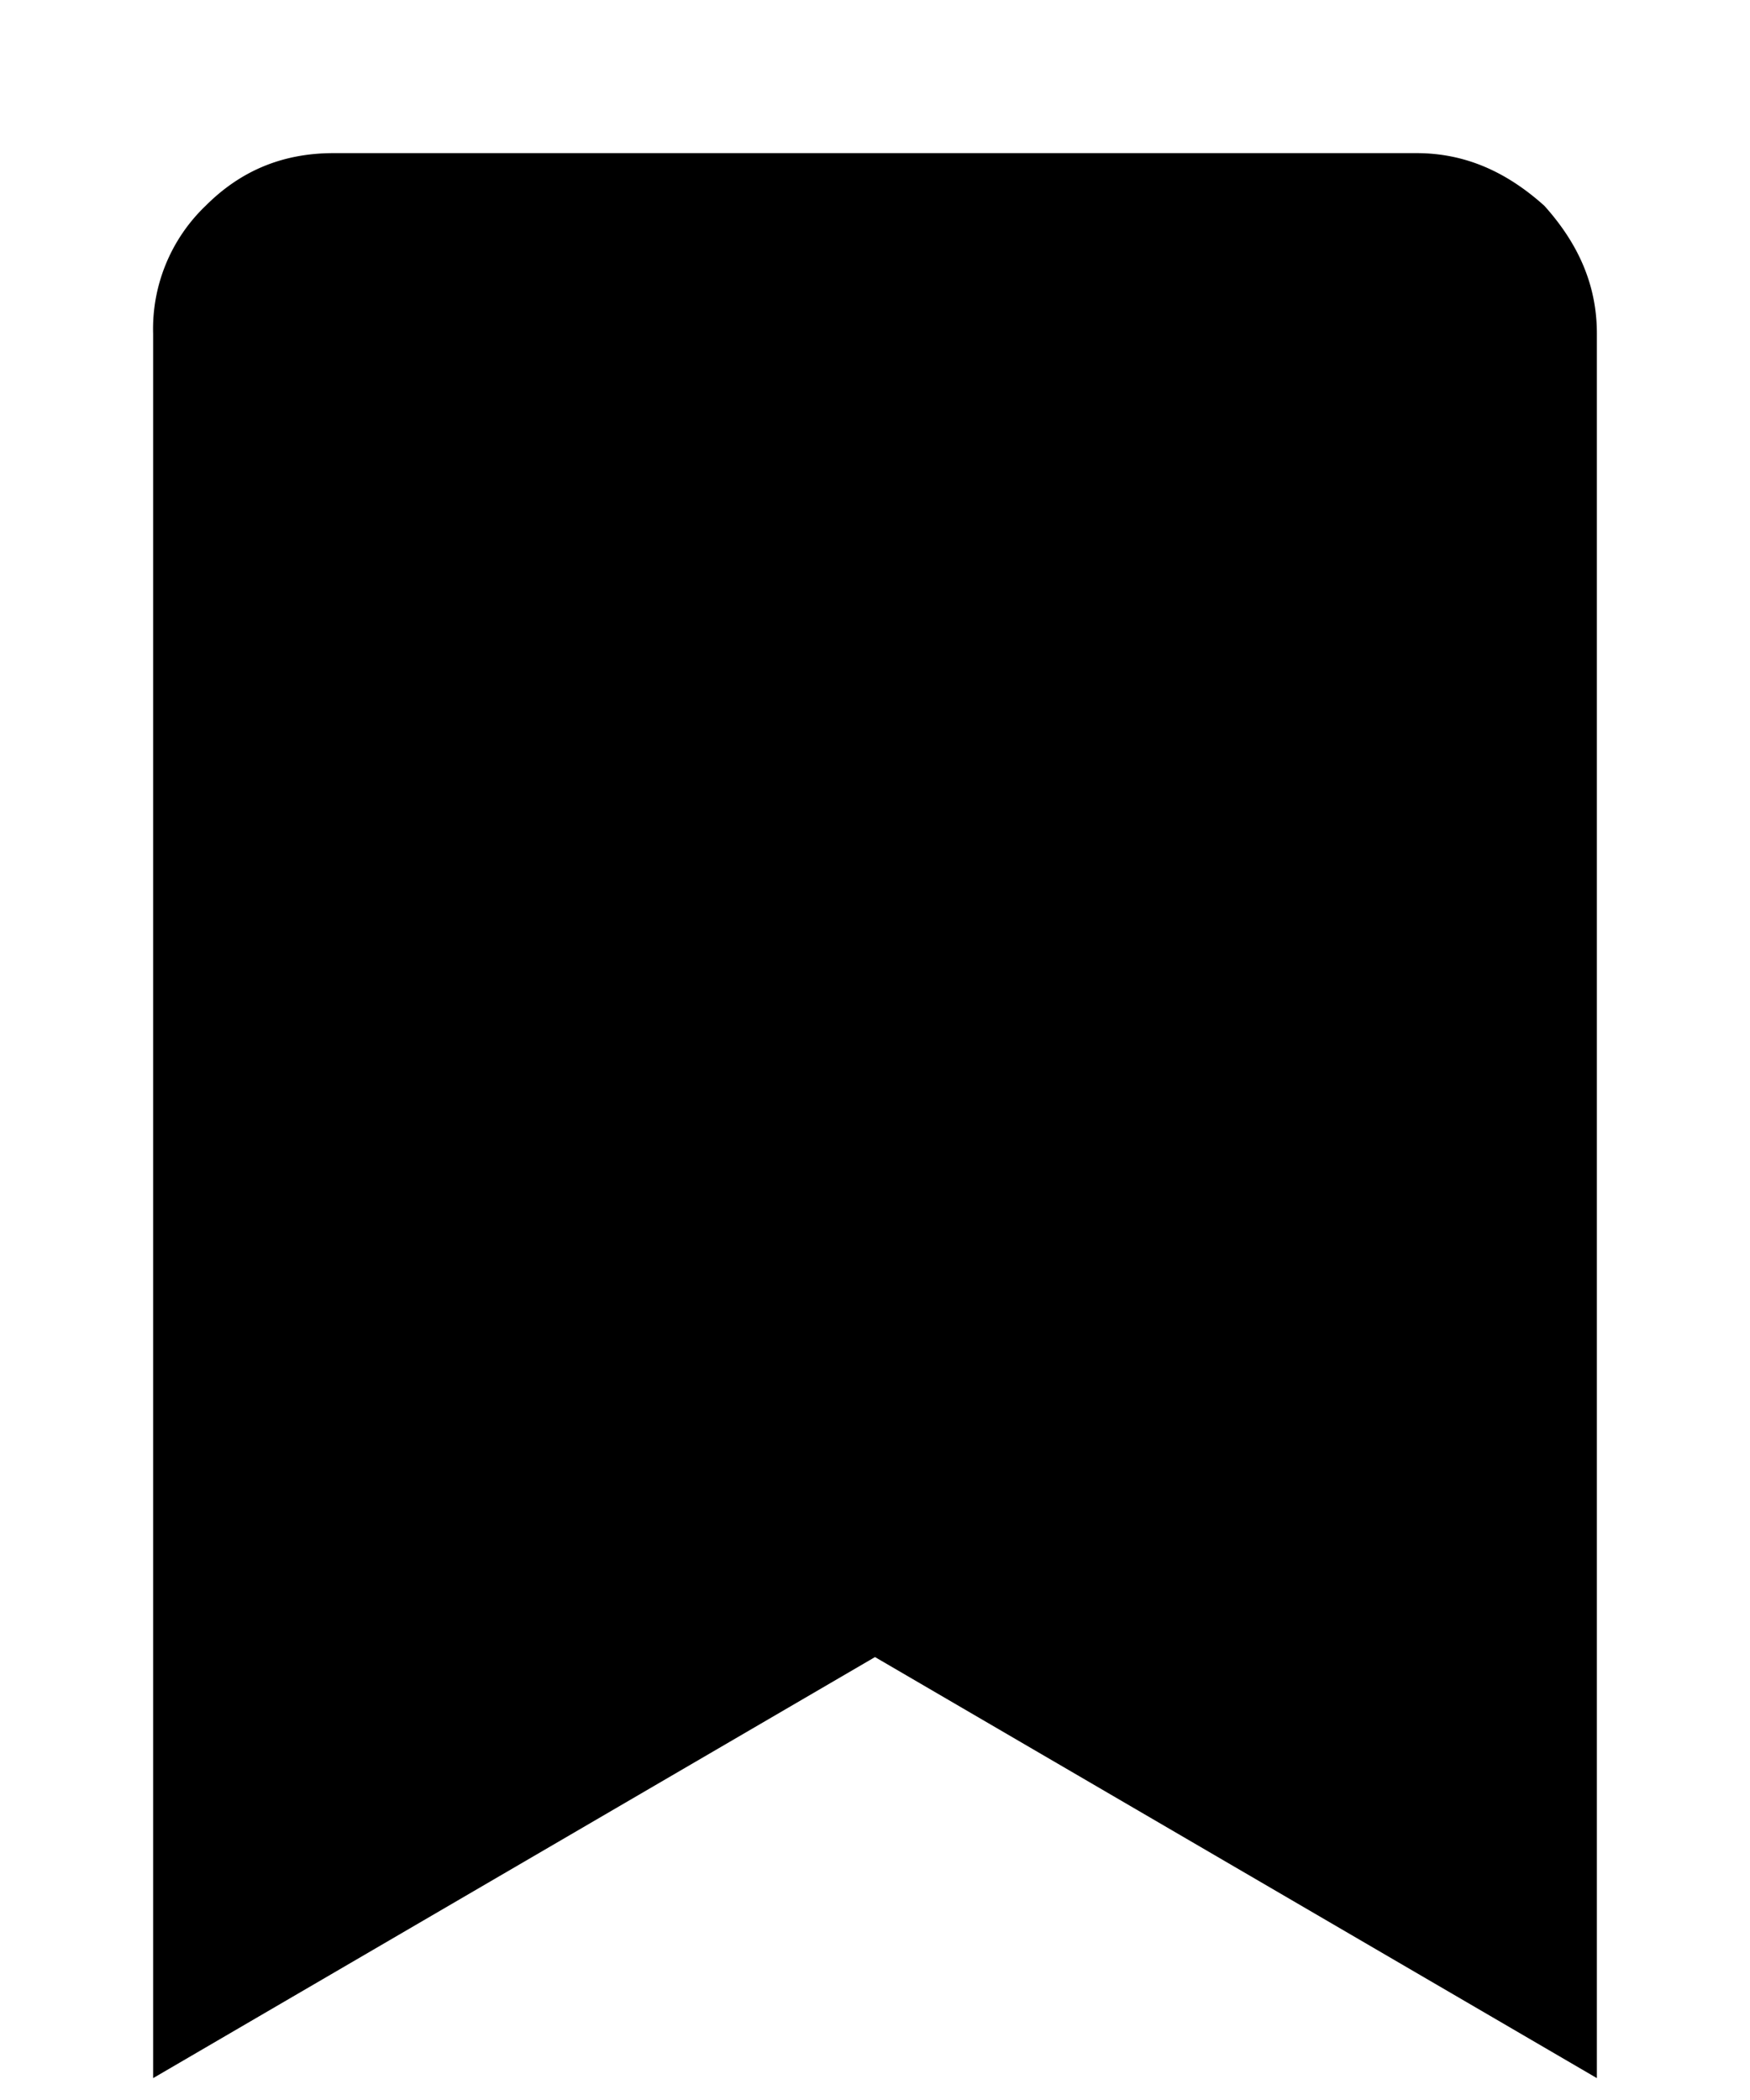 <svg width="10" height="12" fill="none" xmlns="http://www.w3.org/2000/svg"><path d="M.875 11.875 5 9.469l4.125 2.406V1.906c0-.279-.107-.515-.3-.73-.216-.194-.452-.301-.731-.301H1.906c-.3 0-.537.107-.73.3a.973.973 0 0 0-.301.731v9.969Z" fill="currentColor"/></svg>